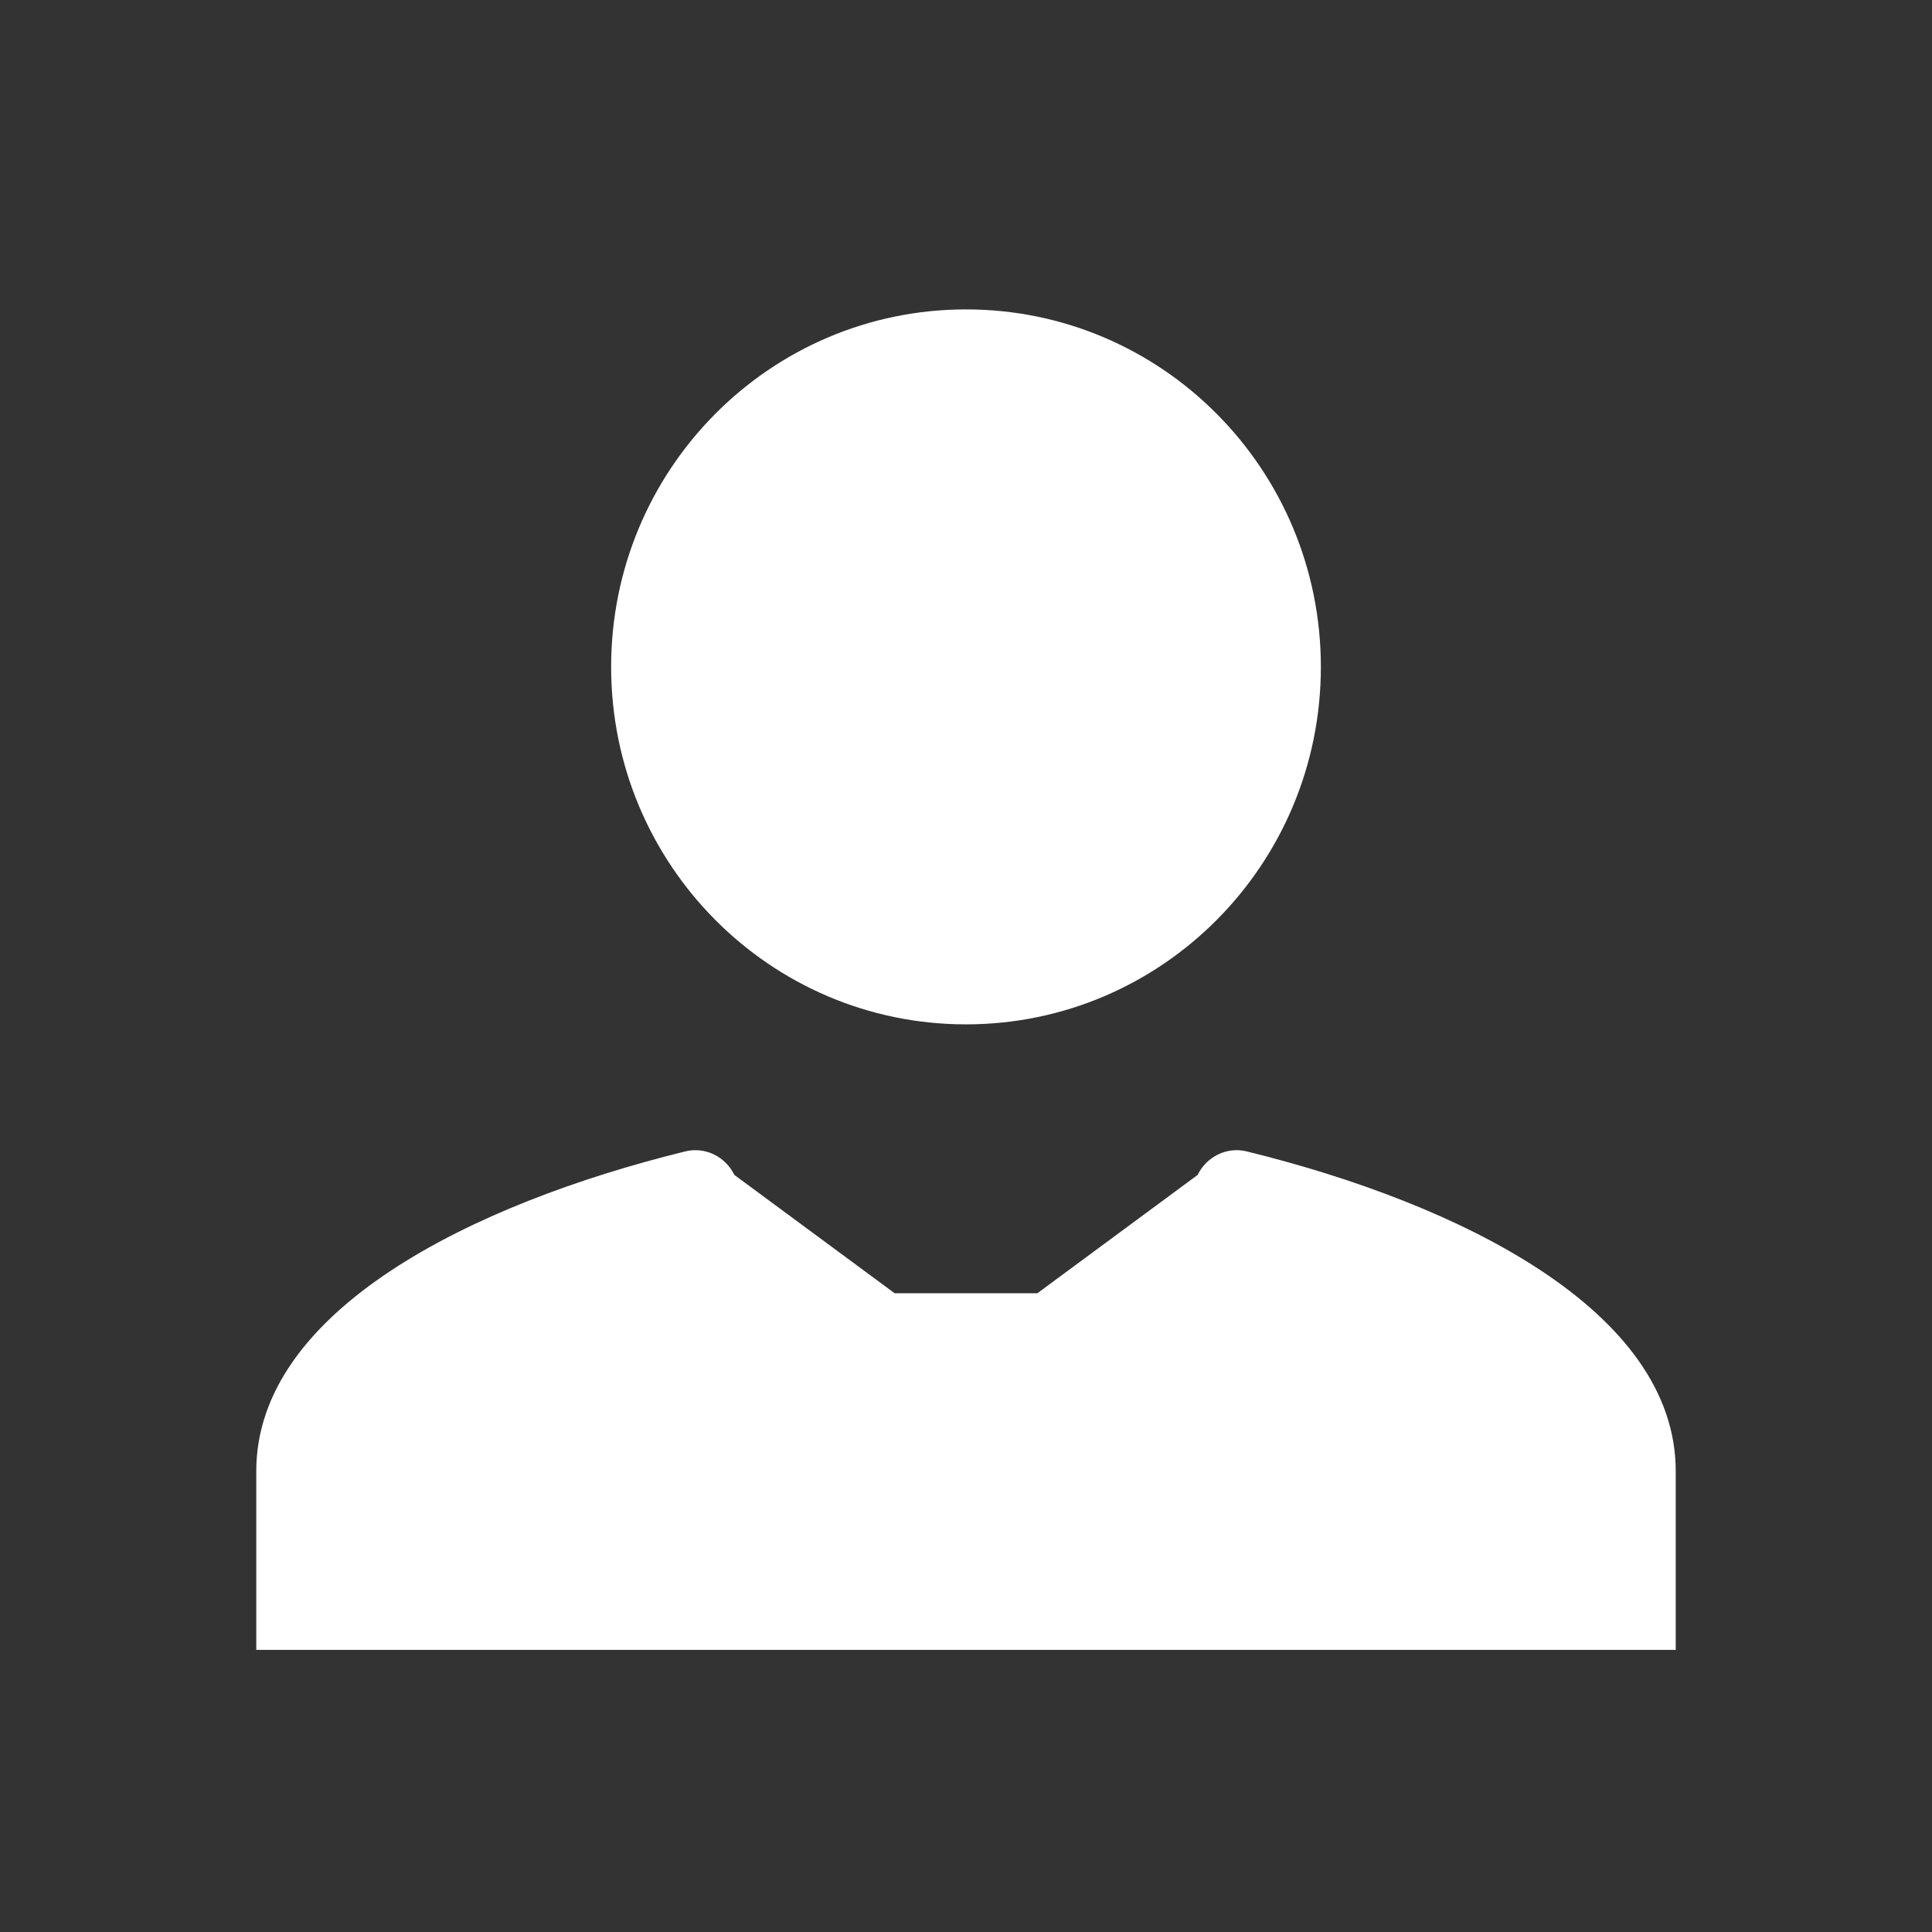 <svg width="34" height="34" viewBox="0 0 34 34" fill="none" xmlns="http://www.w3.org/2000/svg">
    <rect x="0" y="0" width="34" height="34" fill="#333333" stroke="none"/>
    <path
        d="M17 18.027C20.45 18.027 23.245 15.212 23.245 11.736C23.245 8.26 20.45 5.445 17 5.445C13.55 5.445 10.755 8.26 10.755 11.736C10.755 15.212 13.55 18.027 17 18.027Z"
        fill="white" />
    <path
        d="M12.059 20.263C12.408 20.177 12.765 20.352 12.924 20.677L15.744 22.759C17 22.758 17 22.759 18.256 22.759L21.076 20.677C21.235 20.352 21.593 20.177 21.941 20.263C25.691 21.184 29.49 23.063 29.49 25.89V29.035H4.51V25.89C4.51 23.063 8.309 21.184 12.059 20.263Z"
        fill="white" />
</svg>